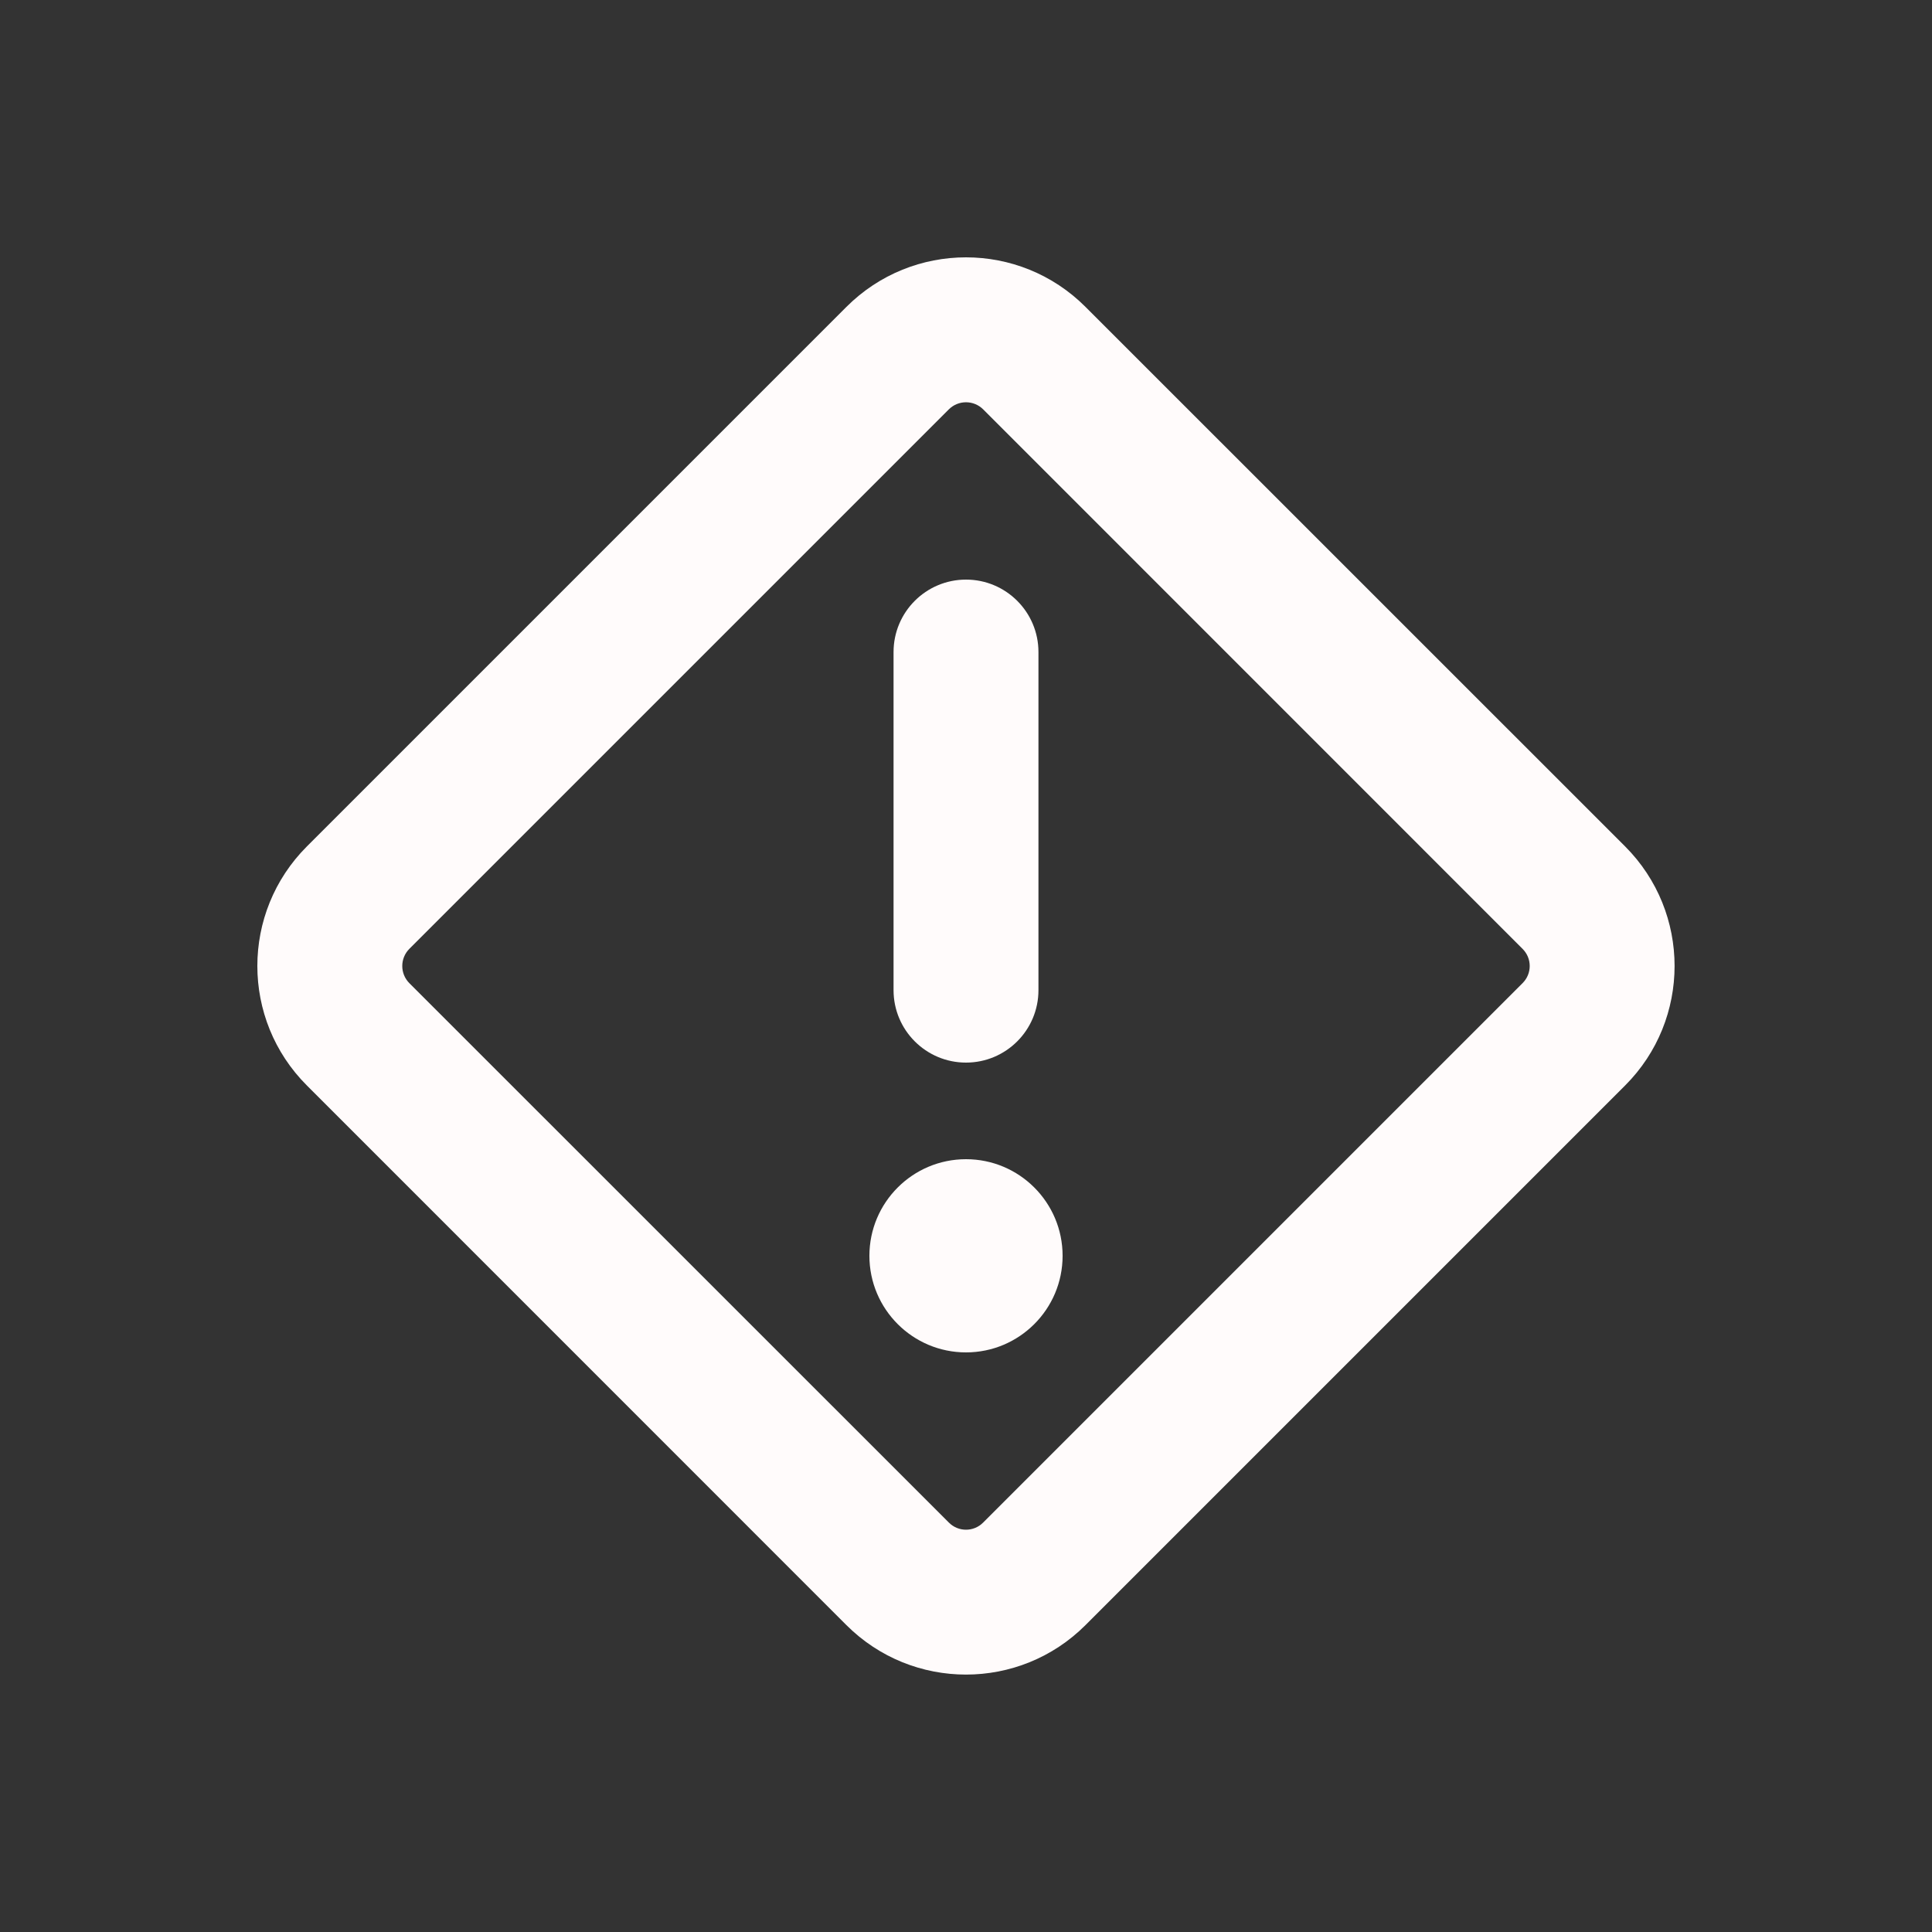 <svg width="20" height="20" viewBox="0 0 20 20" fill="none" xmlns="http://www.w3.org/2000/svg">
<rect x="0" y="0" width="20" height="20" fill="#333333" stroke="none"/>
<path d="M10 6C10.414 6 10.75 6.336 10.75 6.75L10.75 10.25C10.75 10.664 10.414 11 10 11C9.586 11 9.25 10.664 9.25 10.25L9.25 6.75C9.25 6.336 9.586 6 10 6Z" fill="#FFFBFB"/>
<path d="M11 13C11 13.552 10.552 14 10 14C9.448 14 9 13.552 9 13C9 12.448 9.448 12 10 12C10.552 12 11 12.448 11 13Z" fill="#FFFBFB"/>
<path fill-rule="evenodd" clip-rule="evenodd" d="M11.237 3.177C10.554 2.493 9.446 2.493 8.762 3.177L3.177 8.762C2.493 9.446 2.493 10.554 3.177 11.237L8.762 16.823C9.446 17.506 10.554 17.506 11.237 16.823L16.823 11.237C17.506 10.554 17.506 9.446 16.823 8.762L11.237 3.177ZM9.823 4.237C9.921 4.14 10.079 4.14 10.177 4.237L15.762 9.823C15.86 9.921 15.86 10.079 15.762 10.177L10.177 15.762C10.079 15.86 9.921 15.86 9.823 15.762L4.237 10.177C4.14 10.079 4.14 9.921 4.237 9.823L9.823 4.237Z" fill="#FFFBFB"/>
</svg>
